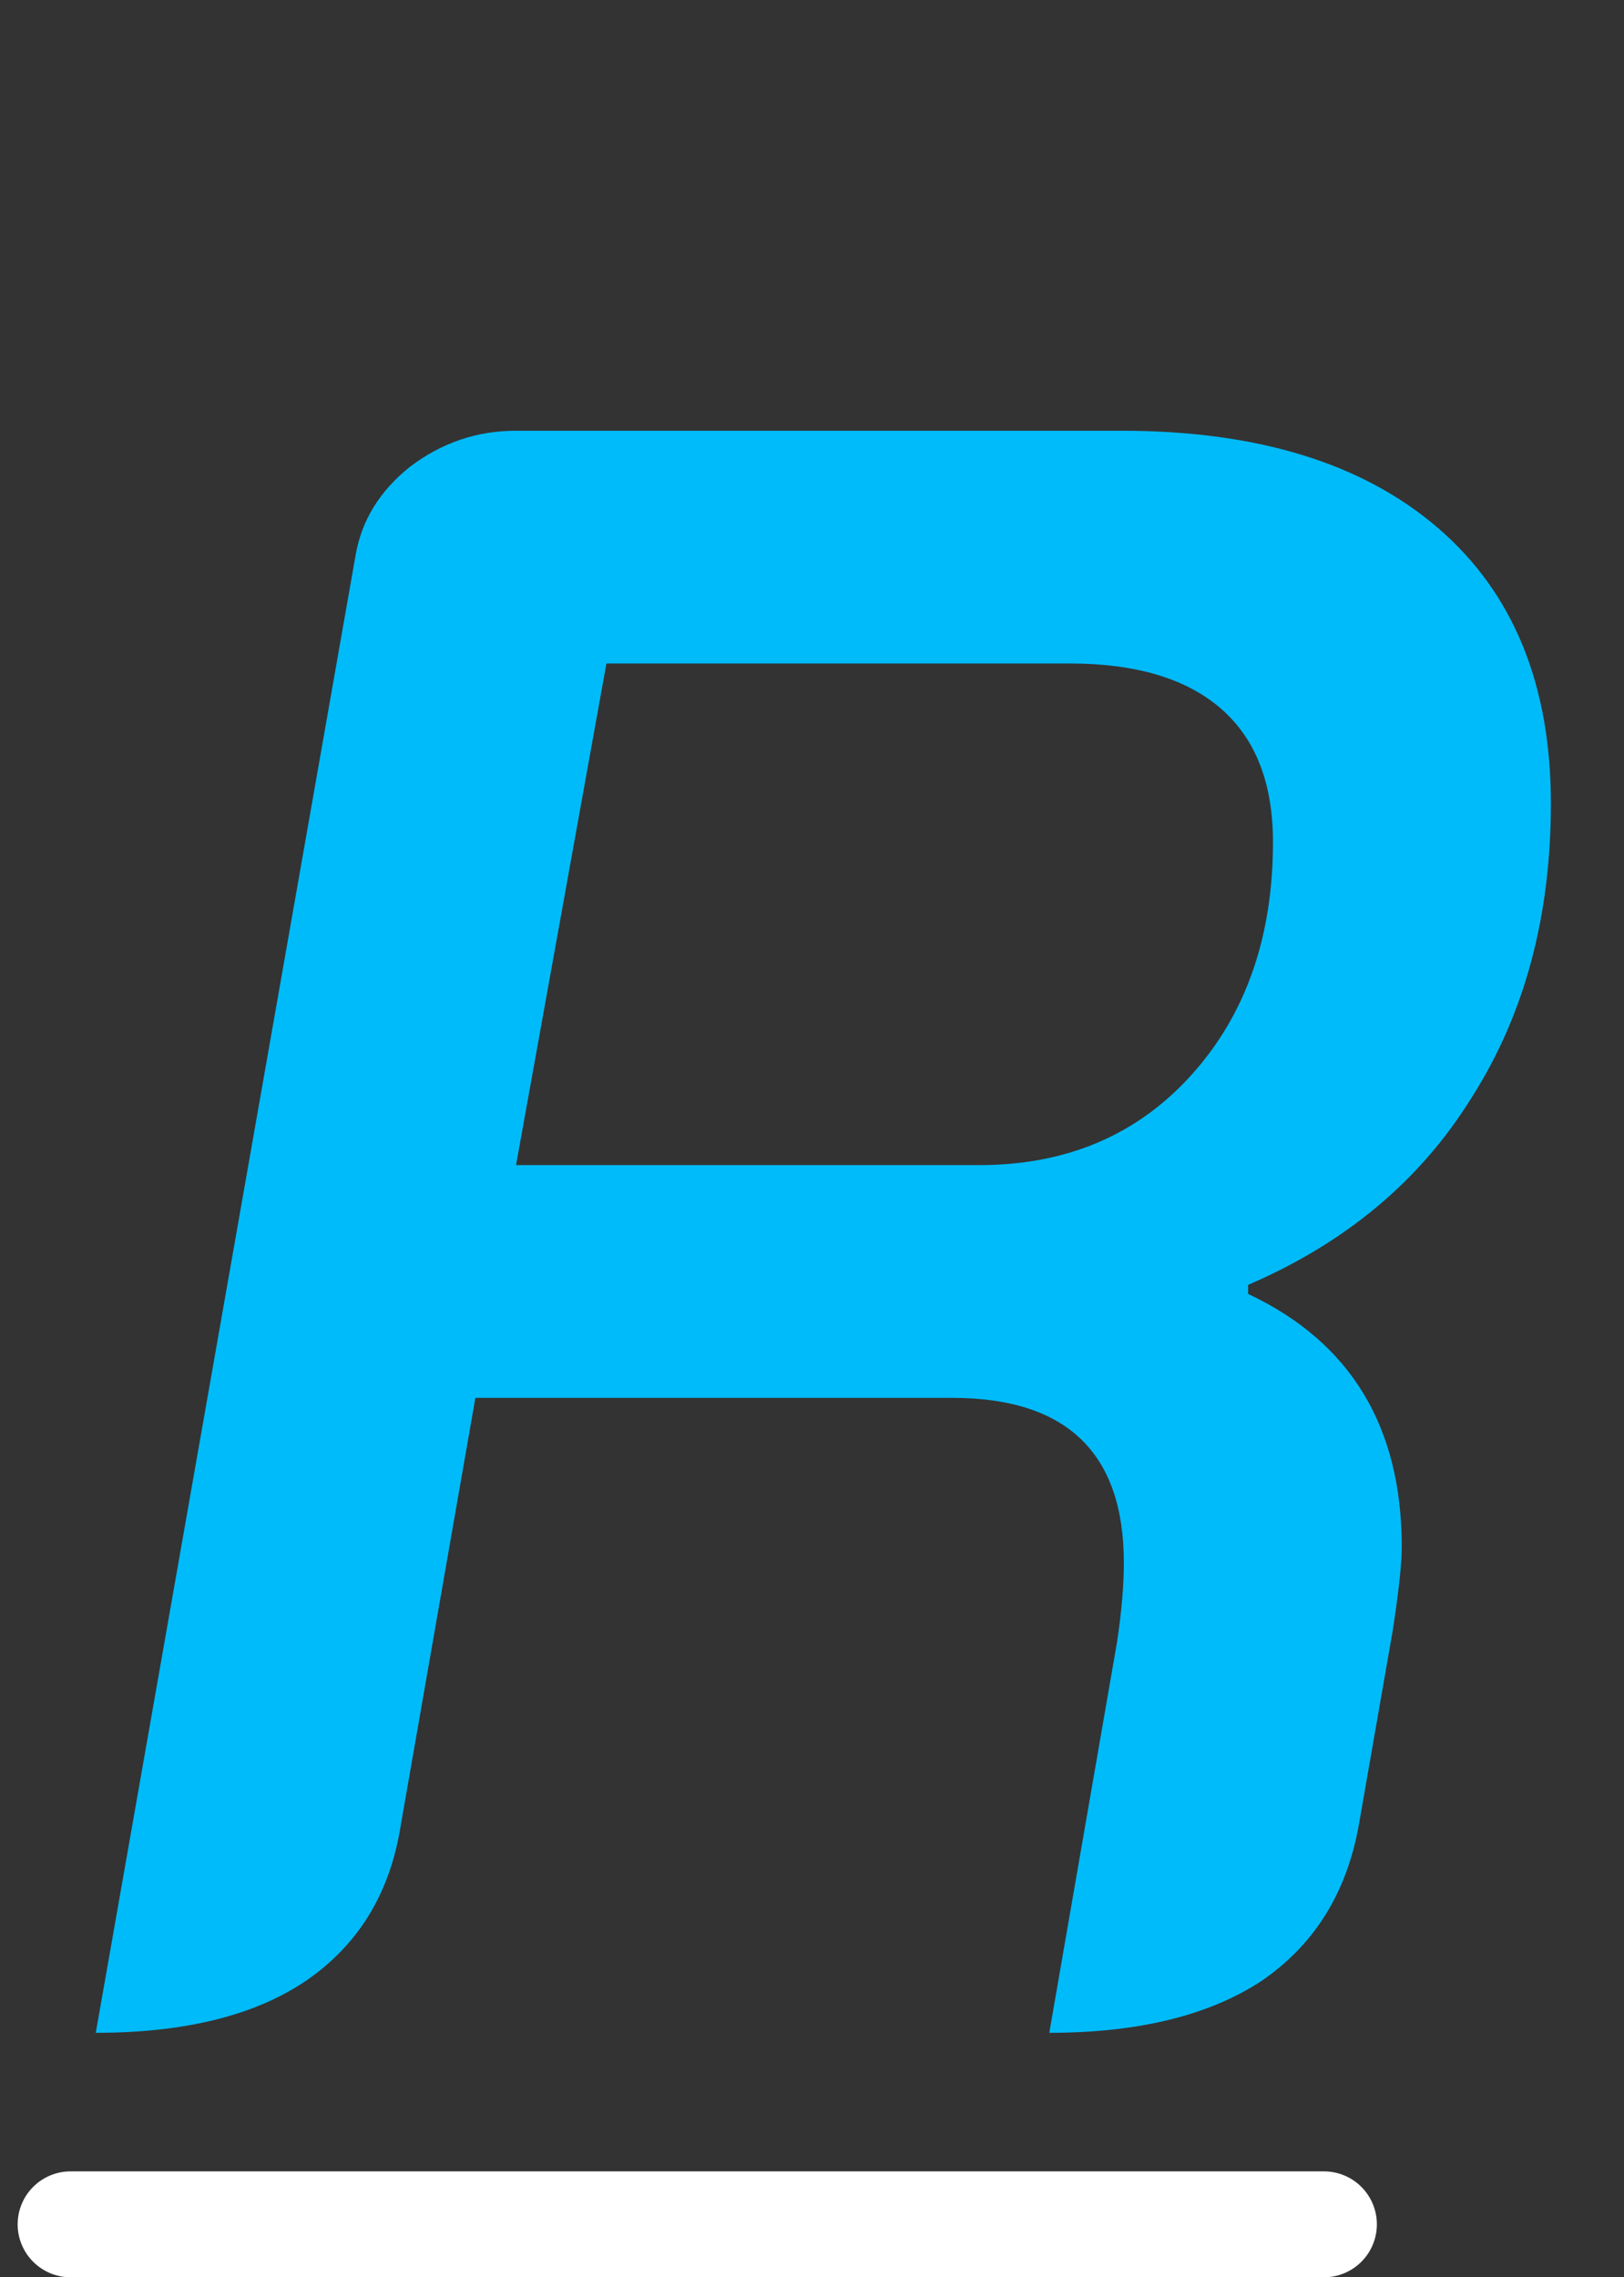 <svg width="92" height="129" viewBox="0 0 92 129" fill="none" xmlns="http://www.w3.org/2000/svg">
<rect x="0" y="0" width="92" height="129" fill="#333333" stroke="none"/>
<path d="M20.146 31.44C20.487 29.477 21.511 27.813 23.218 26.448C25.01 25.083 27.015 24.4 29.234 24.4H63.538C71.218 24.4 77.191 26.235 81.458 29.904C85.725 33.573 87.858 38.779 87.858 45.52C87.858 51.92 86.365 57.467 83.378 62.16C80.477 66.853 76.253 70.395 70.706 72.784V73.296C76.509 76.027 79.41 80.805 79.41 87.632C79.41 88.571 79.239 90.149 78.898 92.368L76.978 103.376C76.295 107.216 74.461 110.16 71.474 112.208C68.487 114.171 64.477 115.152 59.442 115.152L63.282 93.008C63.538 91.301 63.666 89.808 63.666 88.528C63.666 82.299 60.423 79.184 53.938 79.184H26.93L22.706 103.376C22.109 107.216 20.317 110.16 17.33 112.208C14.429 114.171 10.461 115.152 5.426 115.152L20.146 31.44ZM55.474 66C60.423 66 64.434 64.293 67.506 60.88C70.578 57.467 72.114 53.072 72.114 47.696C72.114 44.368 71.133 41.851 69.17 40.144C67.207 38.437 64.349 37.584 60.594 37.584H34.354L29.234 66H55.474Z" fill="#00BBF9"/>
<path d="M4 126L75 126" stroke="white" stroke-width="6" stroke-linecap="round"/>
</svg>
